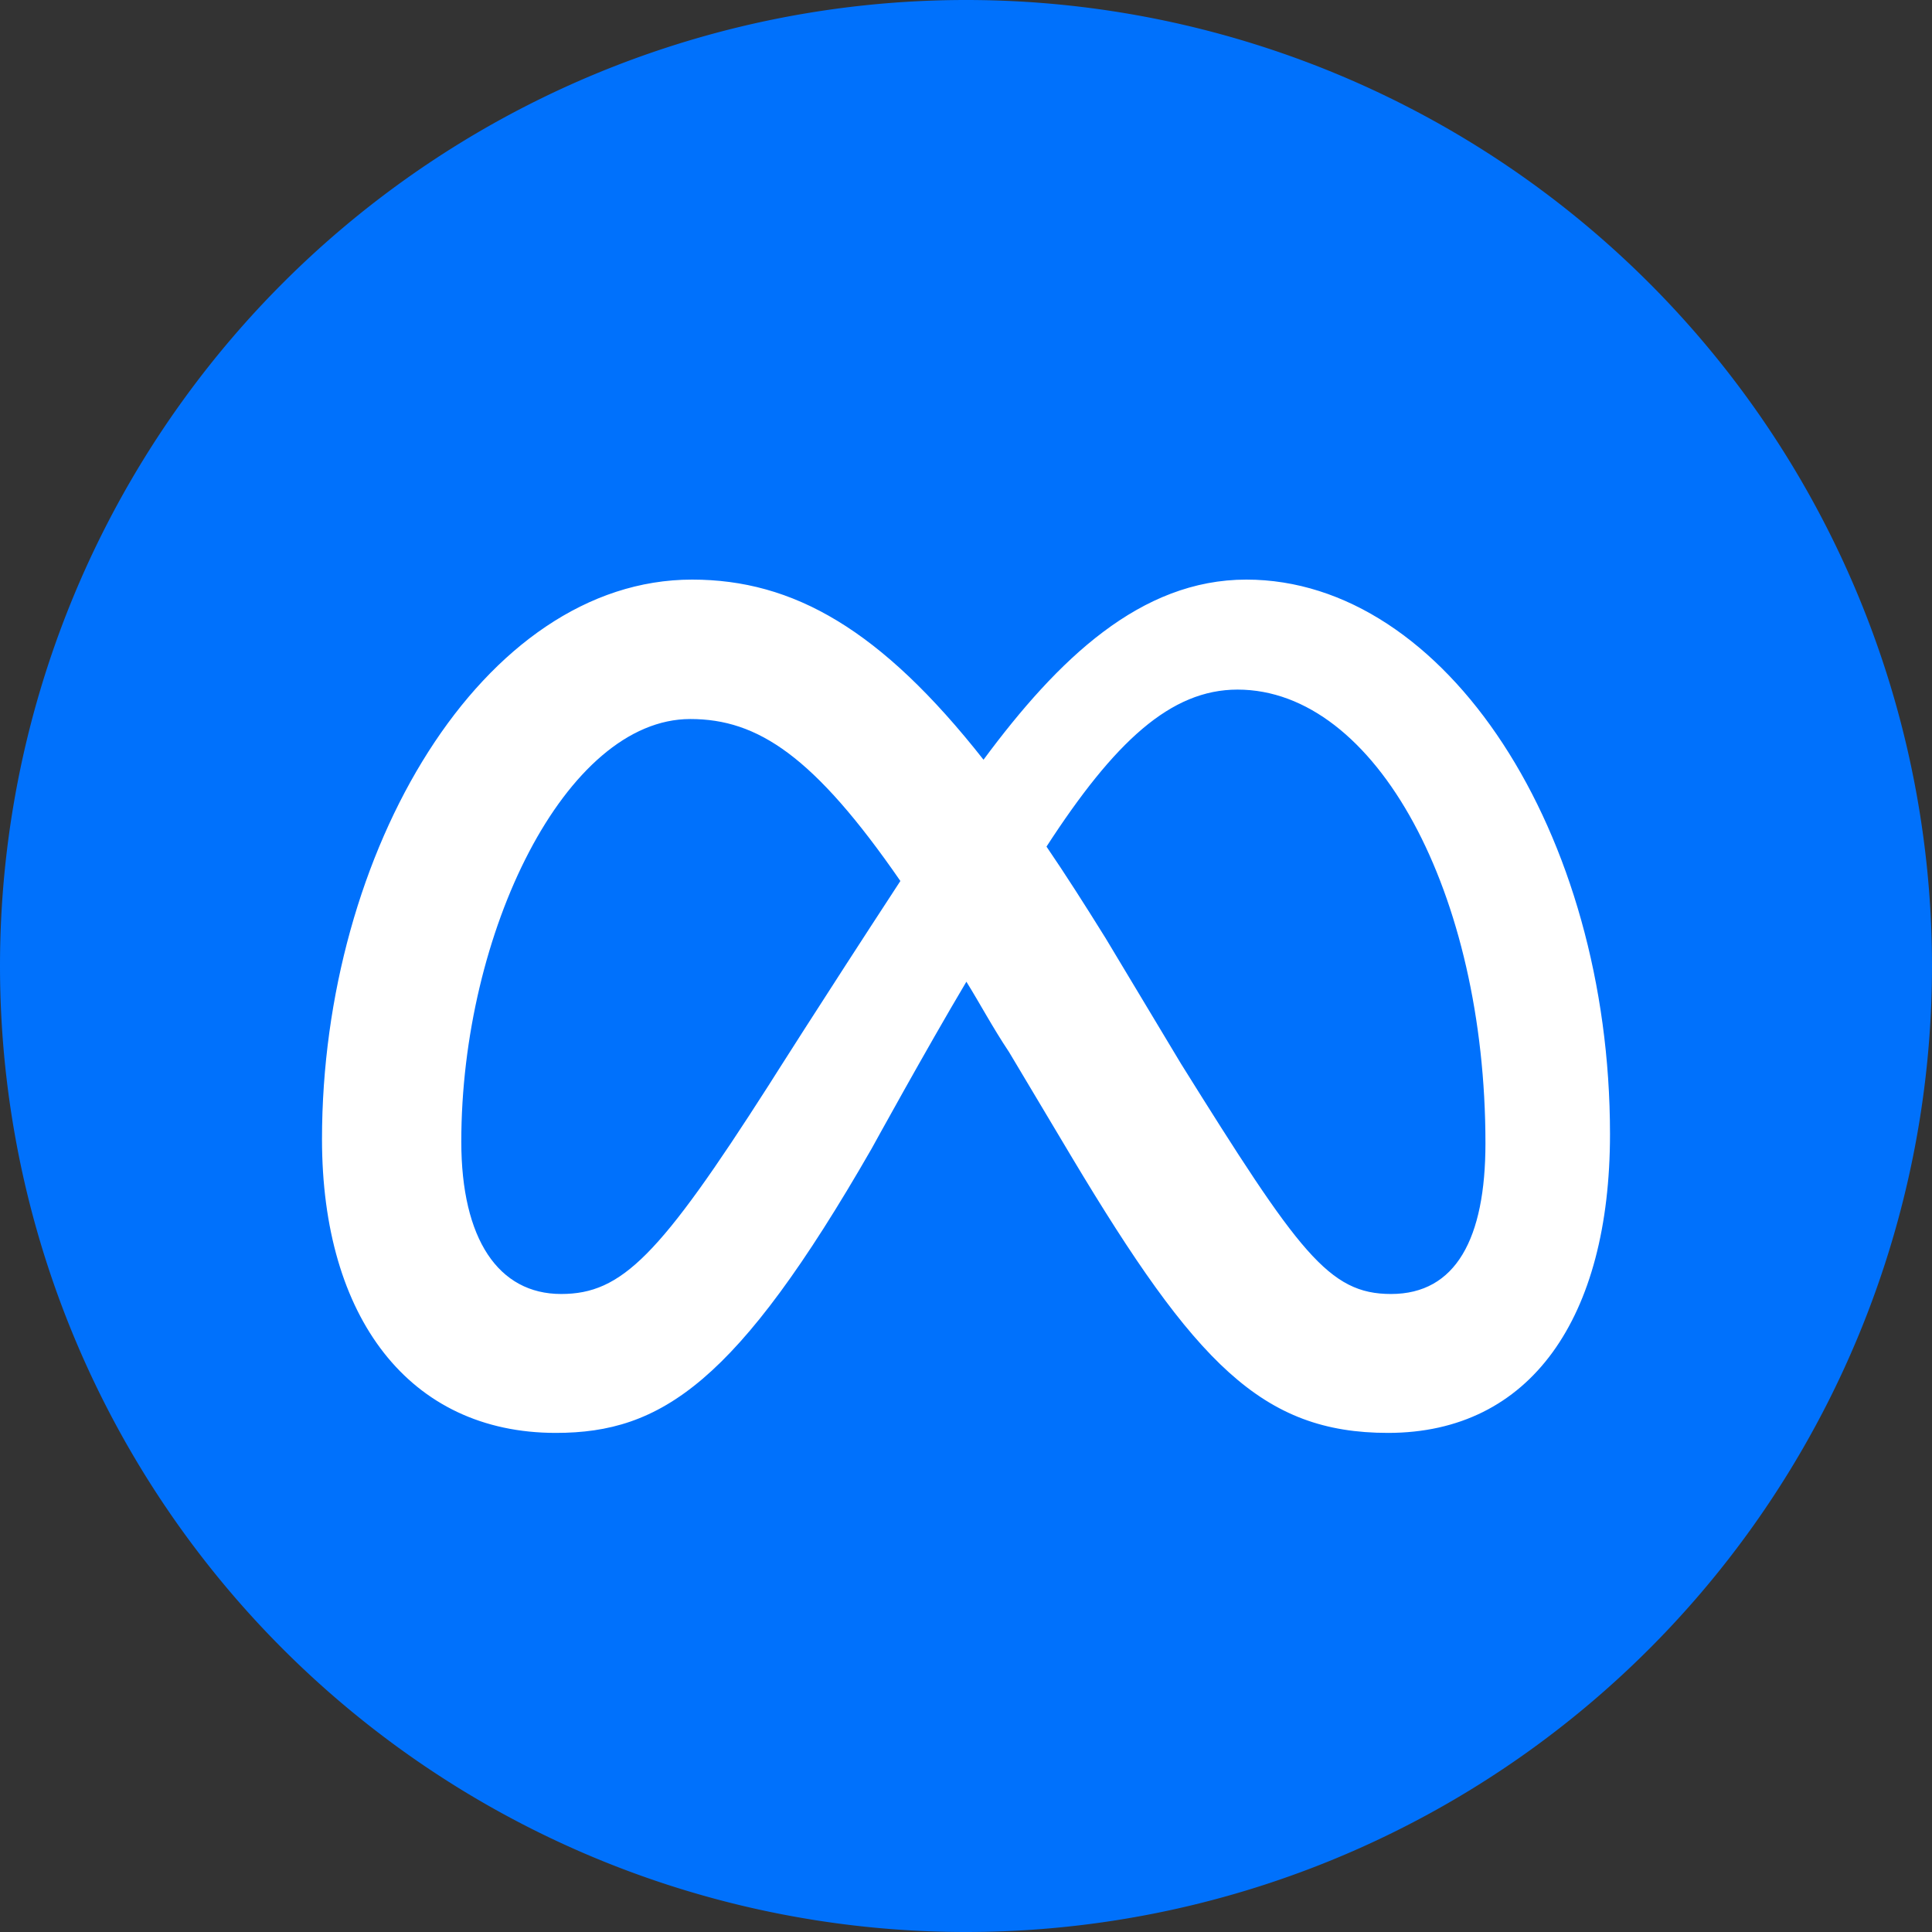 <?xml version="1.0" standalone="no"?><!DOCTYPE svg PUBLIC "-//W3C//DTD SVG 1.1//EN" "http://www.w3.org/Graphics/SVG/1.1/DTD/svg11.dtd"><svg t="1723163560185" class="icon" viewBox="0 0 1024 1024" version="1.1" xmlns="http://www.w3.org/2000/svg" p-id="9386" xmlns:xlink="http://www.w3.org/1999/xlink" width="128" height="128"><rect x="0" y="0" width="1024" height="1024" fill="#333333" stroke="none"/><path d="M512 512m-512 0a512 512 0 1 0 1024 0 512 512 0 1 0-1024 0Z" fill="#0071FC" p-id="9387"></path><path d="M853.333 601.088c0 97.348-42.018 158.379-117.658 158.379-66.765 0-102.195-36.898-167.356-145.715l-33.485-56.115c-8.875-13.312-15.462-25.805-22.63-37.308-21.436 36.045-50.244 88.508-50.244 88.508-71.441 124.382-111.548 150.63-167.356 150.63C216.986 759.467 170.667 698.368 170.667 603.819 170.667 451.345 255.761 307.2 366.831 307.2c53.555 0 100.045 26.317 154.453 95.471C560.879 349.184 604.57 307.2 660.582 307.2 766.293 307.2 853.333 441.276 853.333 601.088zM477.218 466.944c-45.739-66.219-75.605-85.845-111.343-85.845-66.048 0-121.378 113.152-121.378 223.983 0 51.746 19.729 80.759 52.907 80.759 32.188 0 52.224-20.275 110.08-110.729 0 0 26.317-41.711 69.734-108.169z m260.062 218.897c34.338 0 50.039-29.355 50.039-79.872 0-132.506-57.924-240.469-131.413-240.469-35.43 0-65.195 27.648-101.239 83.217 10.035 14.711 20.378 30.925 31.266 48.435l39.97 66.56c62.635 100.352 78.404 122.129 111.377 122.129z" fill="#FFFFFF" p-id="9388"></path></svg>